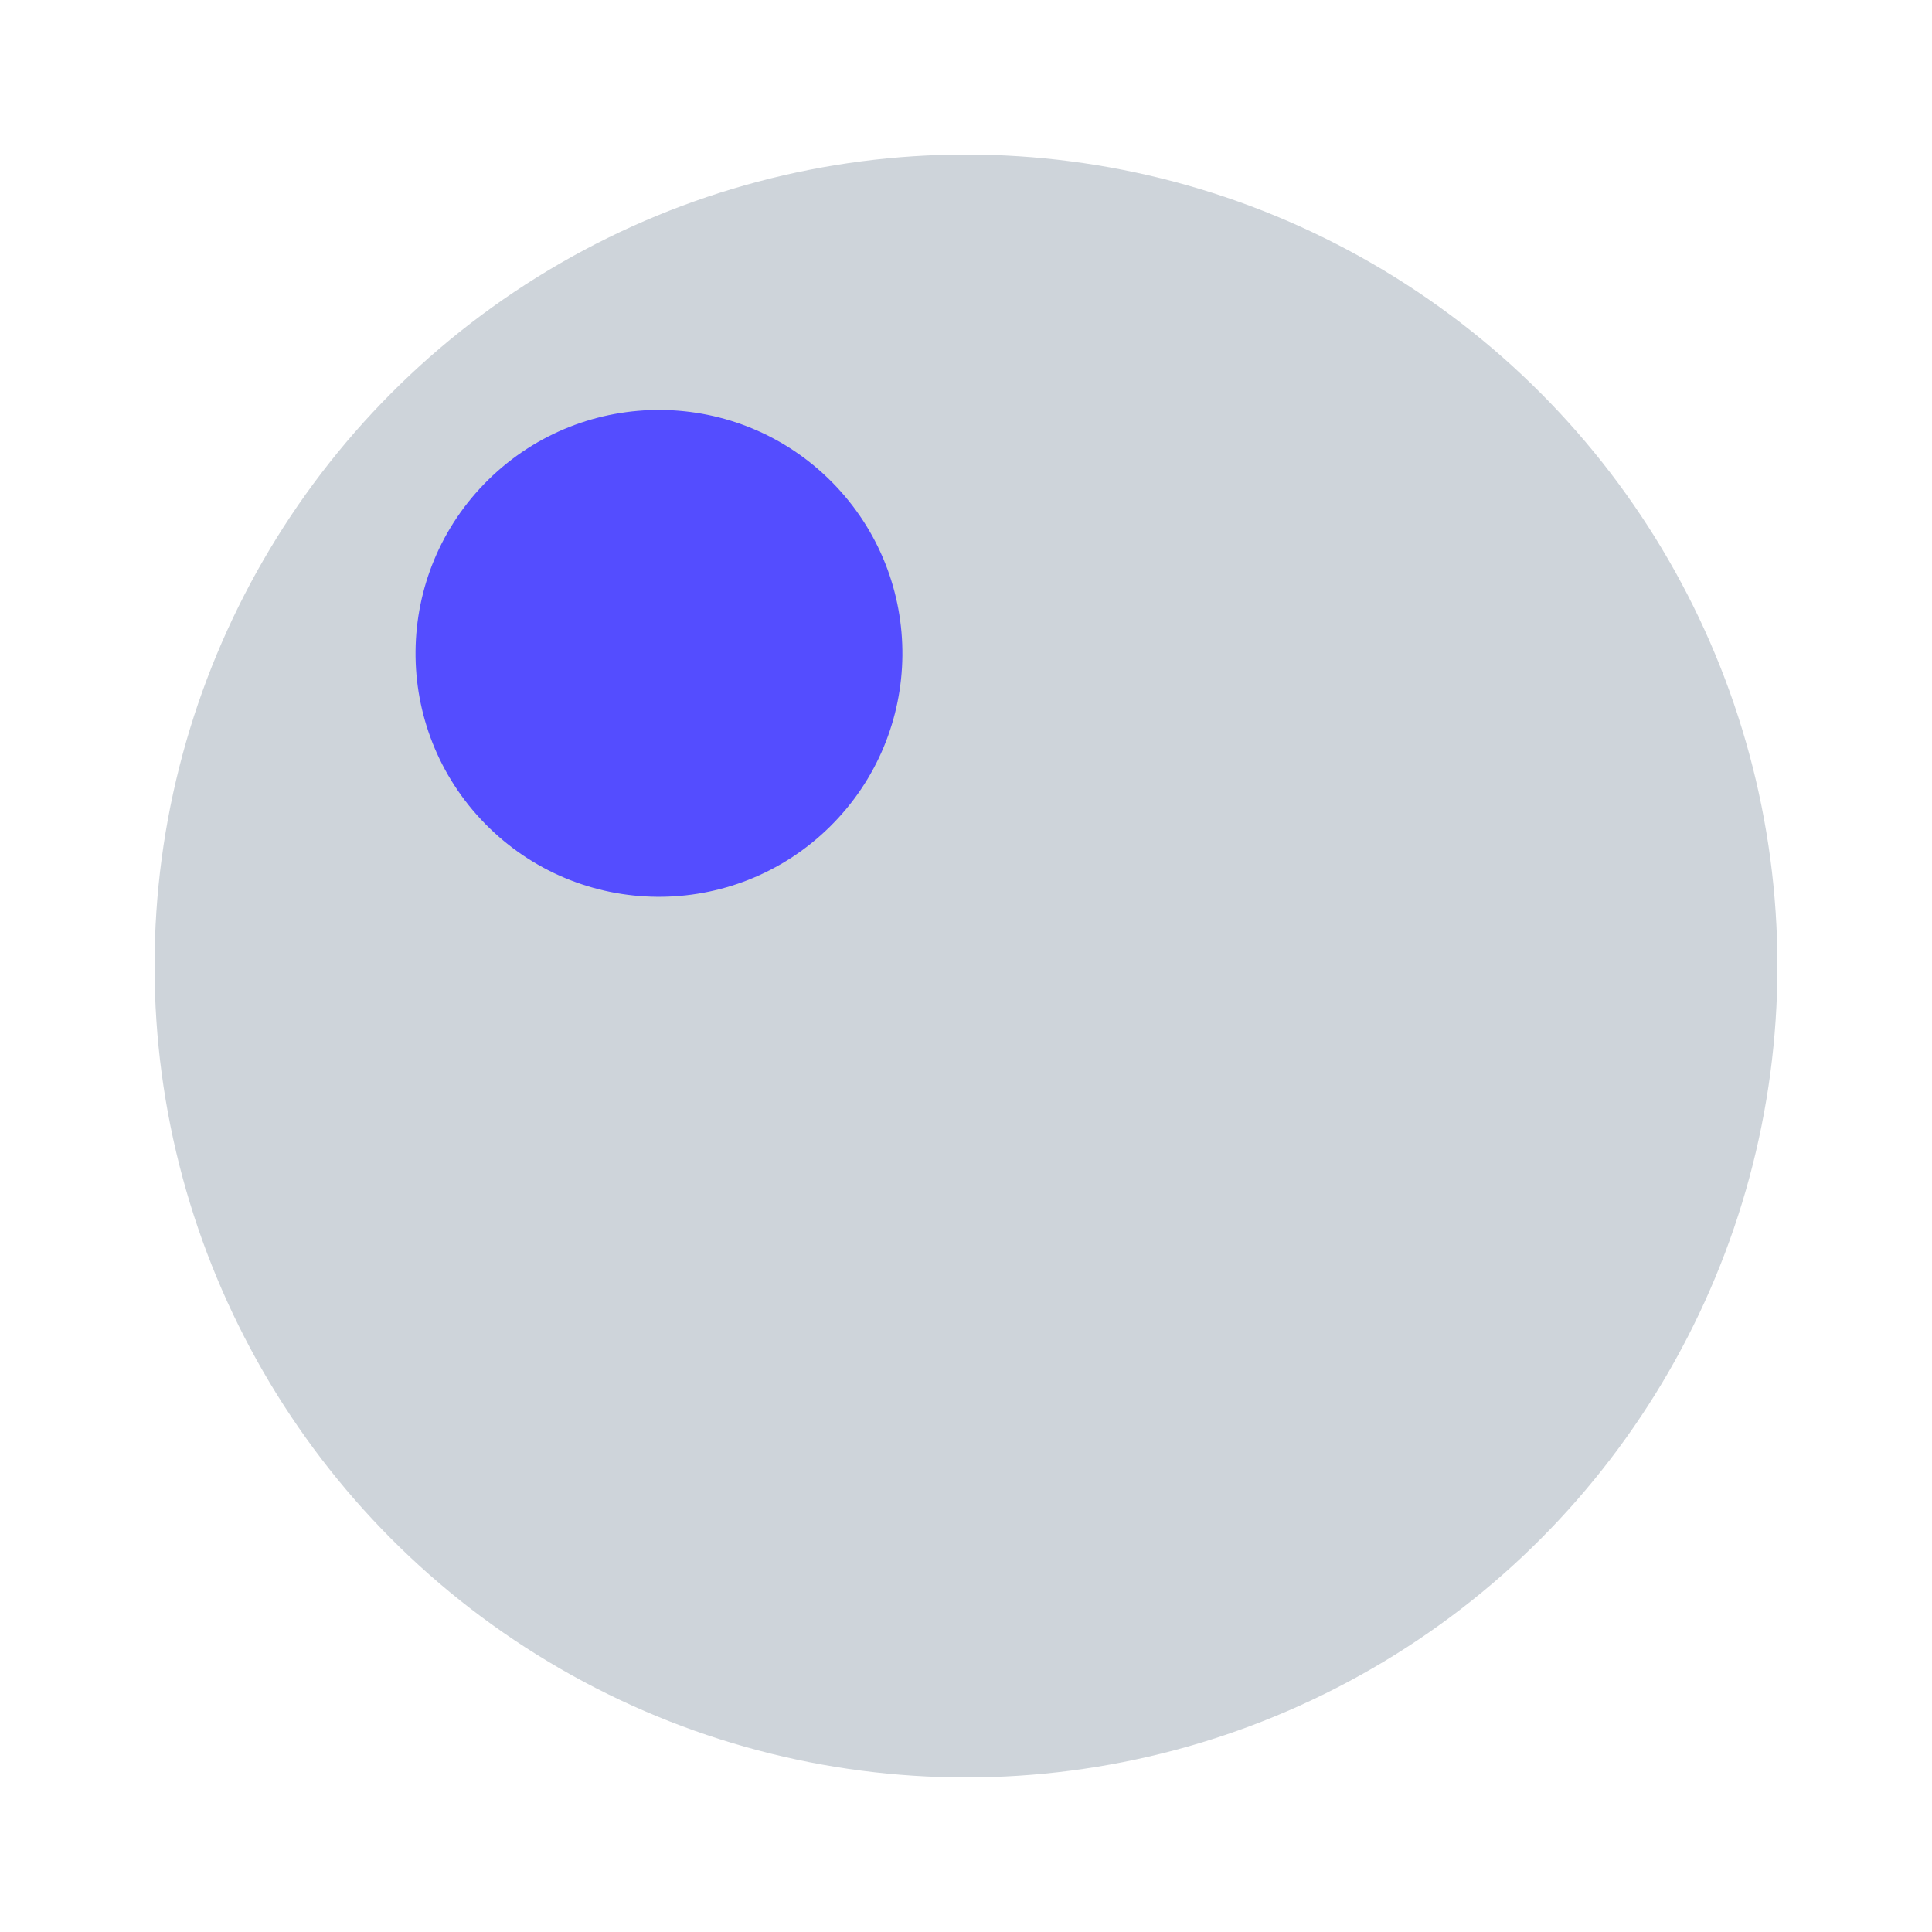 <svg xmlns="http://www.w3.org/2000/svg" xmlns:xlink="http://www.w3.org/1999/xlink" style="margin: auto; display: block;" width="70px" height="70px" viewBox="0 0 100 100" preserveAspectRatio="xMidYMid">
  <g transform="translate(50,50)">
    <g transform="scale(0.84)">
      <circle cx="0" cy="0" r="50" fill="#ced4da"></circle>
      <circle cx="0" cy="-27" r="15" fill="#544dff" transform="rotate(315.517)">
        <animateTransform attributeName="transform" type="rotate" dur="1.163s" repeatCount="indefinite" keyTimes="0;1" values="0 0 0;360 0 0"></animateTransform>
      </circle>
    </g>
  </g>
</svg>
